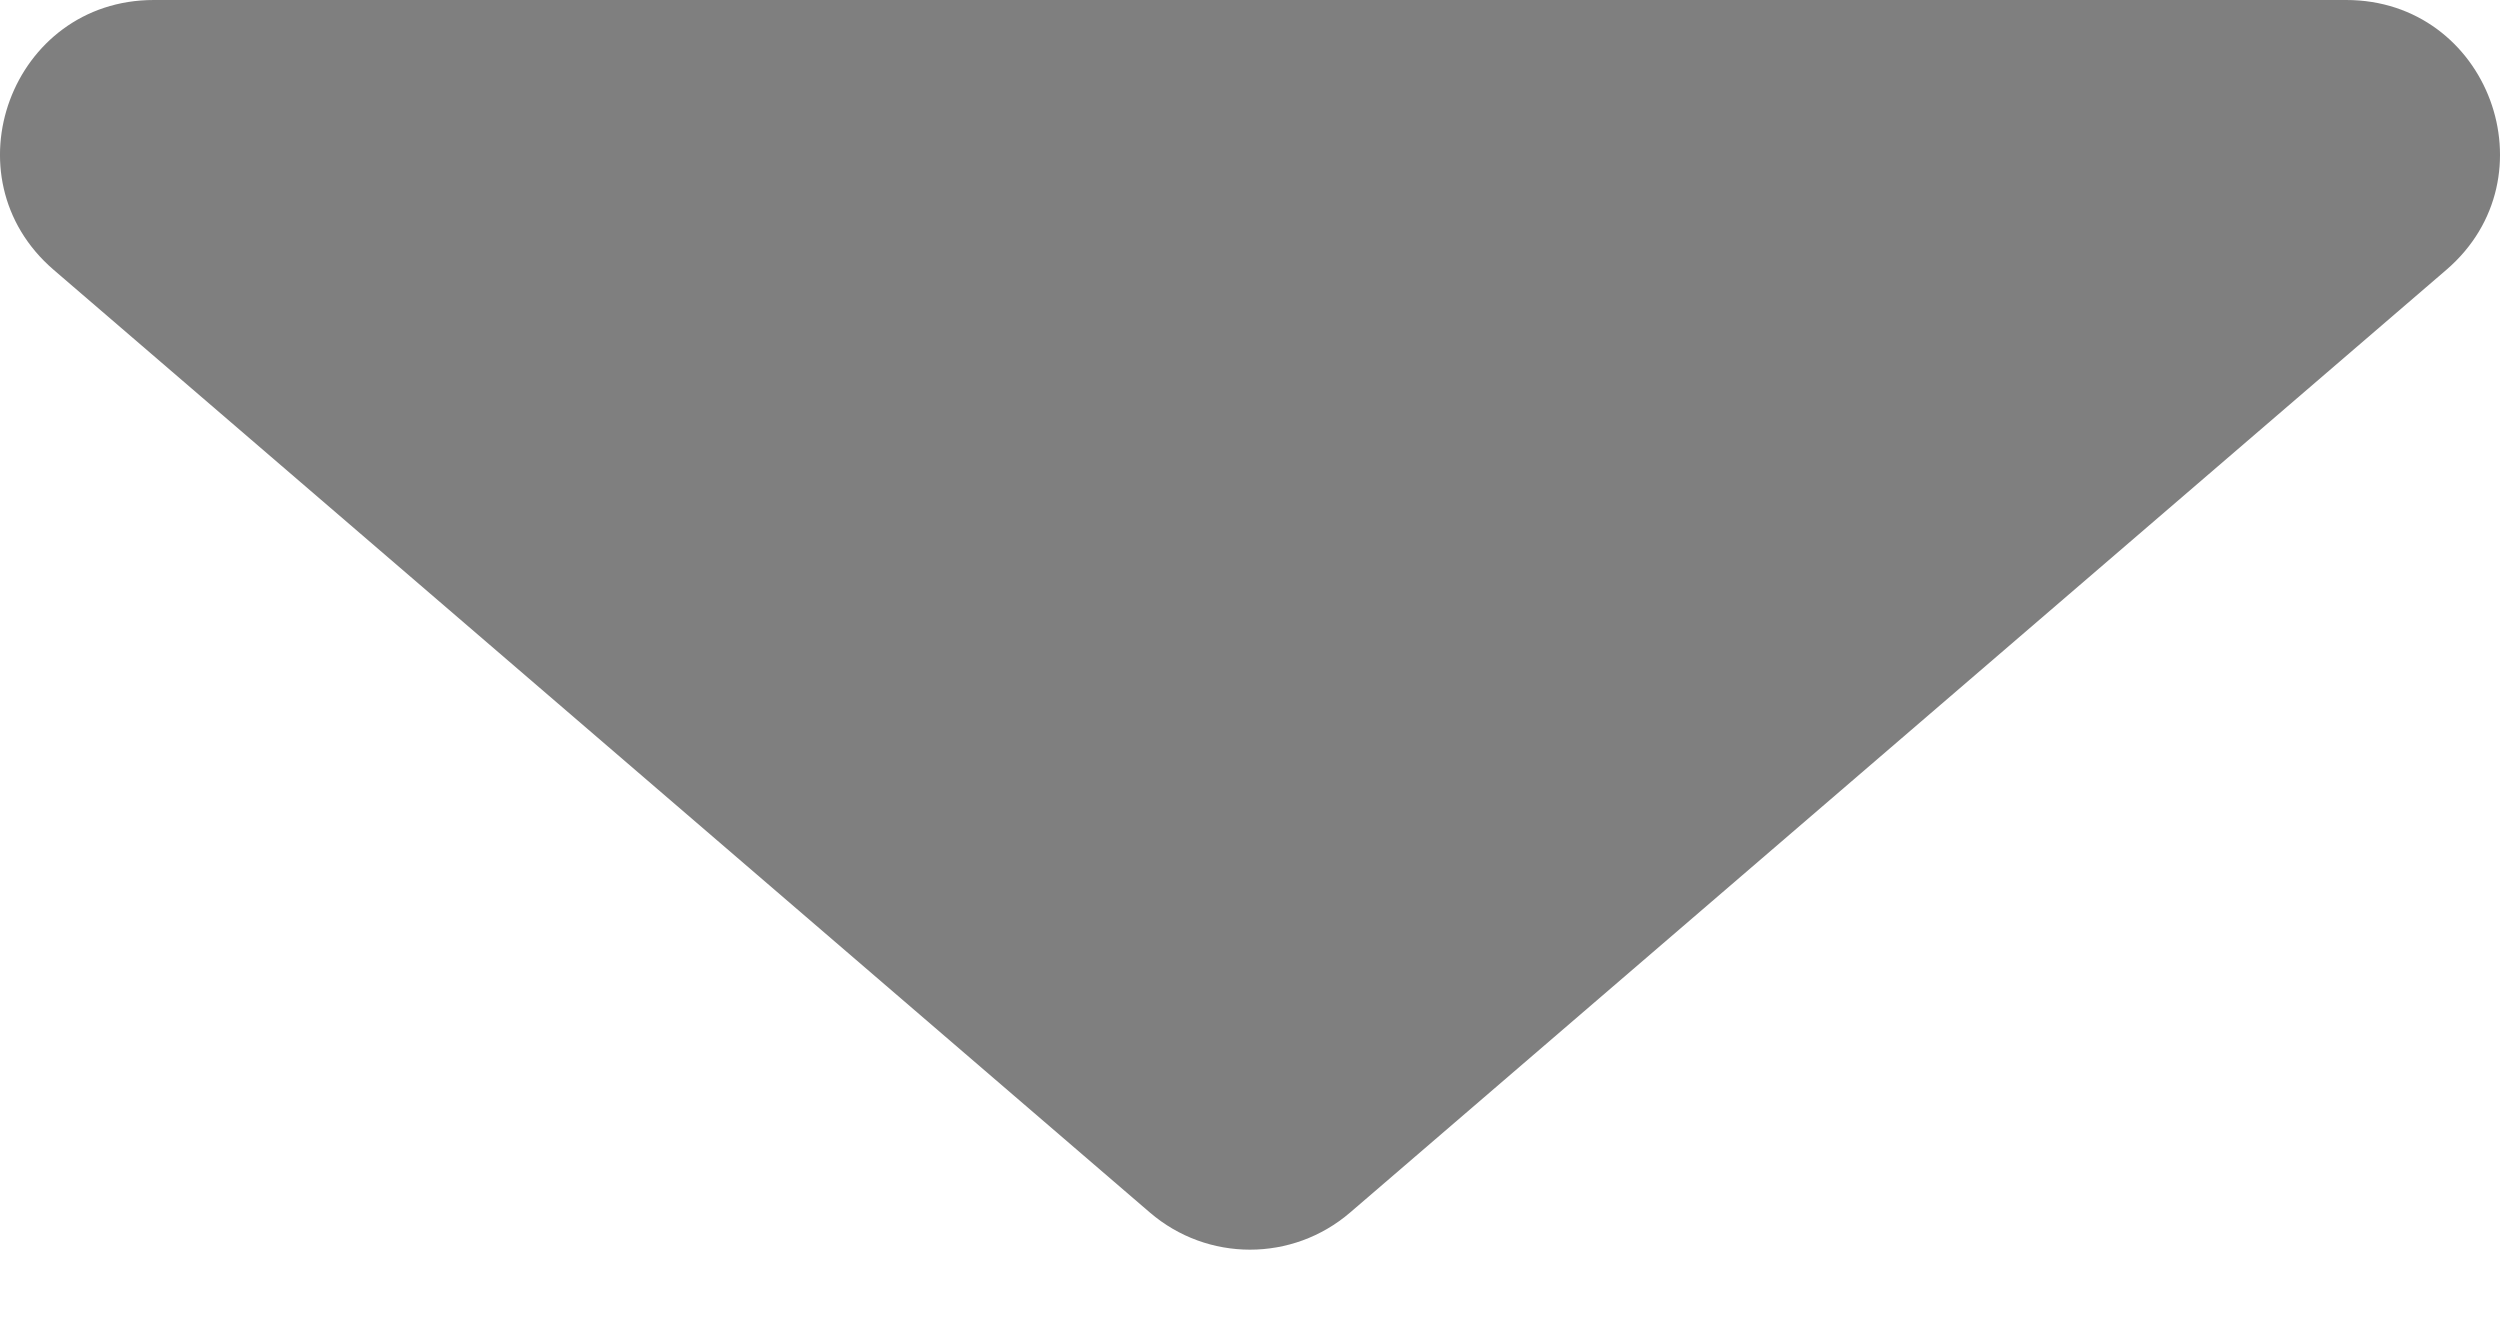<svg width="17" height="9" viewBox="0 0 17 9" fill="none" xmlns="http://www.w3.org/2000/svg">
<path d="M7.819 8.245C8.211 8.582 8.789 8.582 9.181 8.245L16.635 1.835C17.369 1.204 16.922 -0 15.954 -0H1.046C0.078 -0 -0.369 1.204 0.365 1.835L7.819 8.245Z" fill="black" fill-opacity="0.5"/>
</svg>
